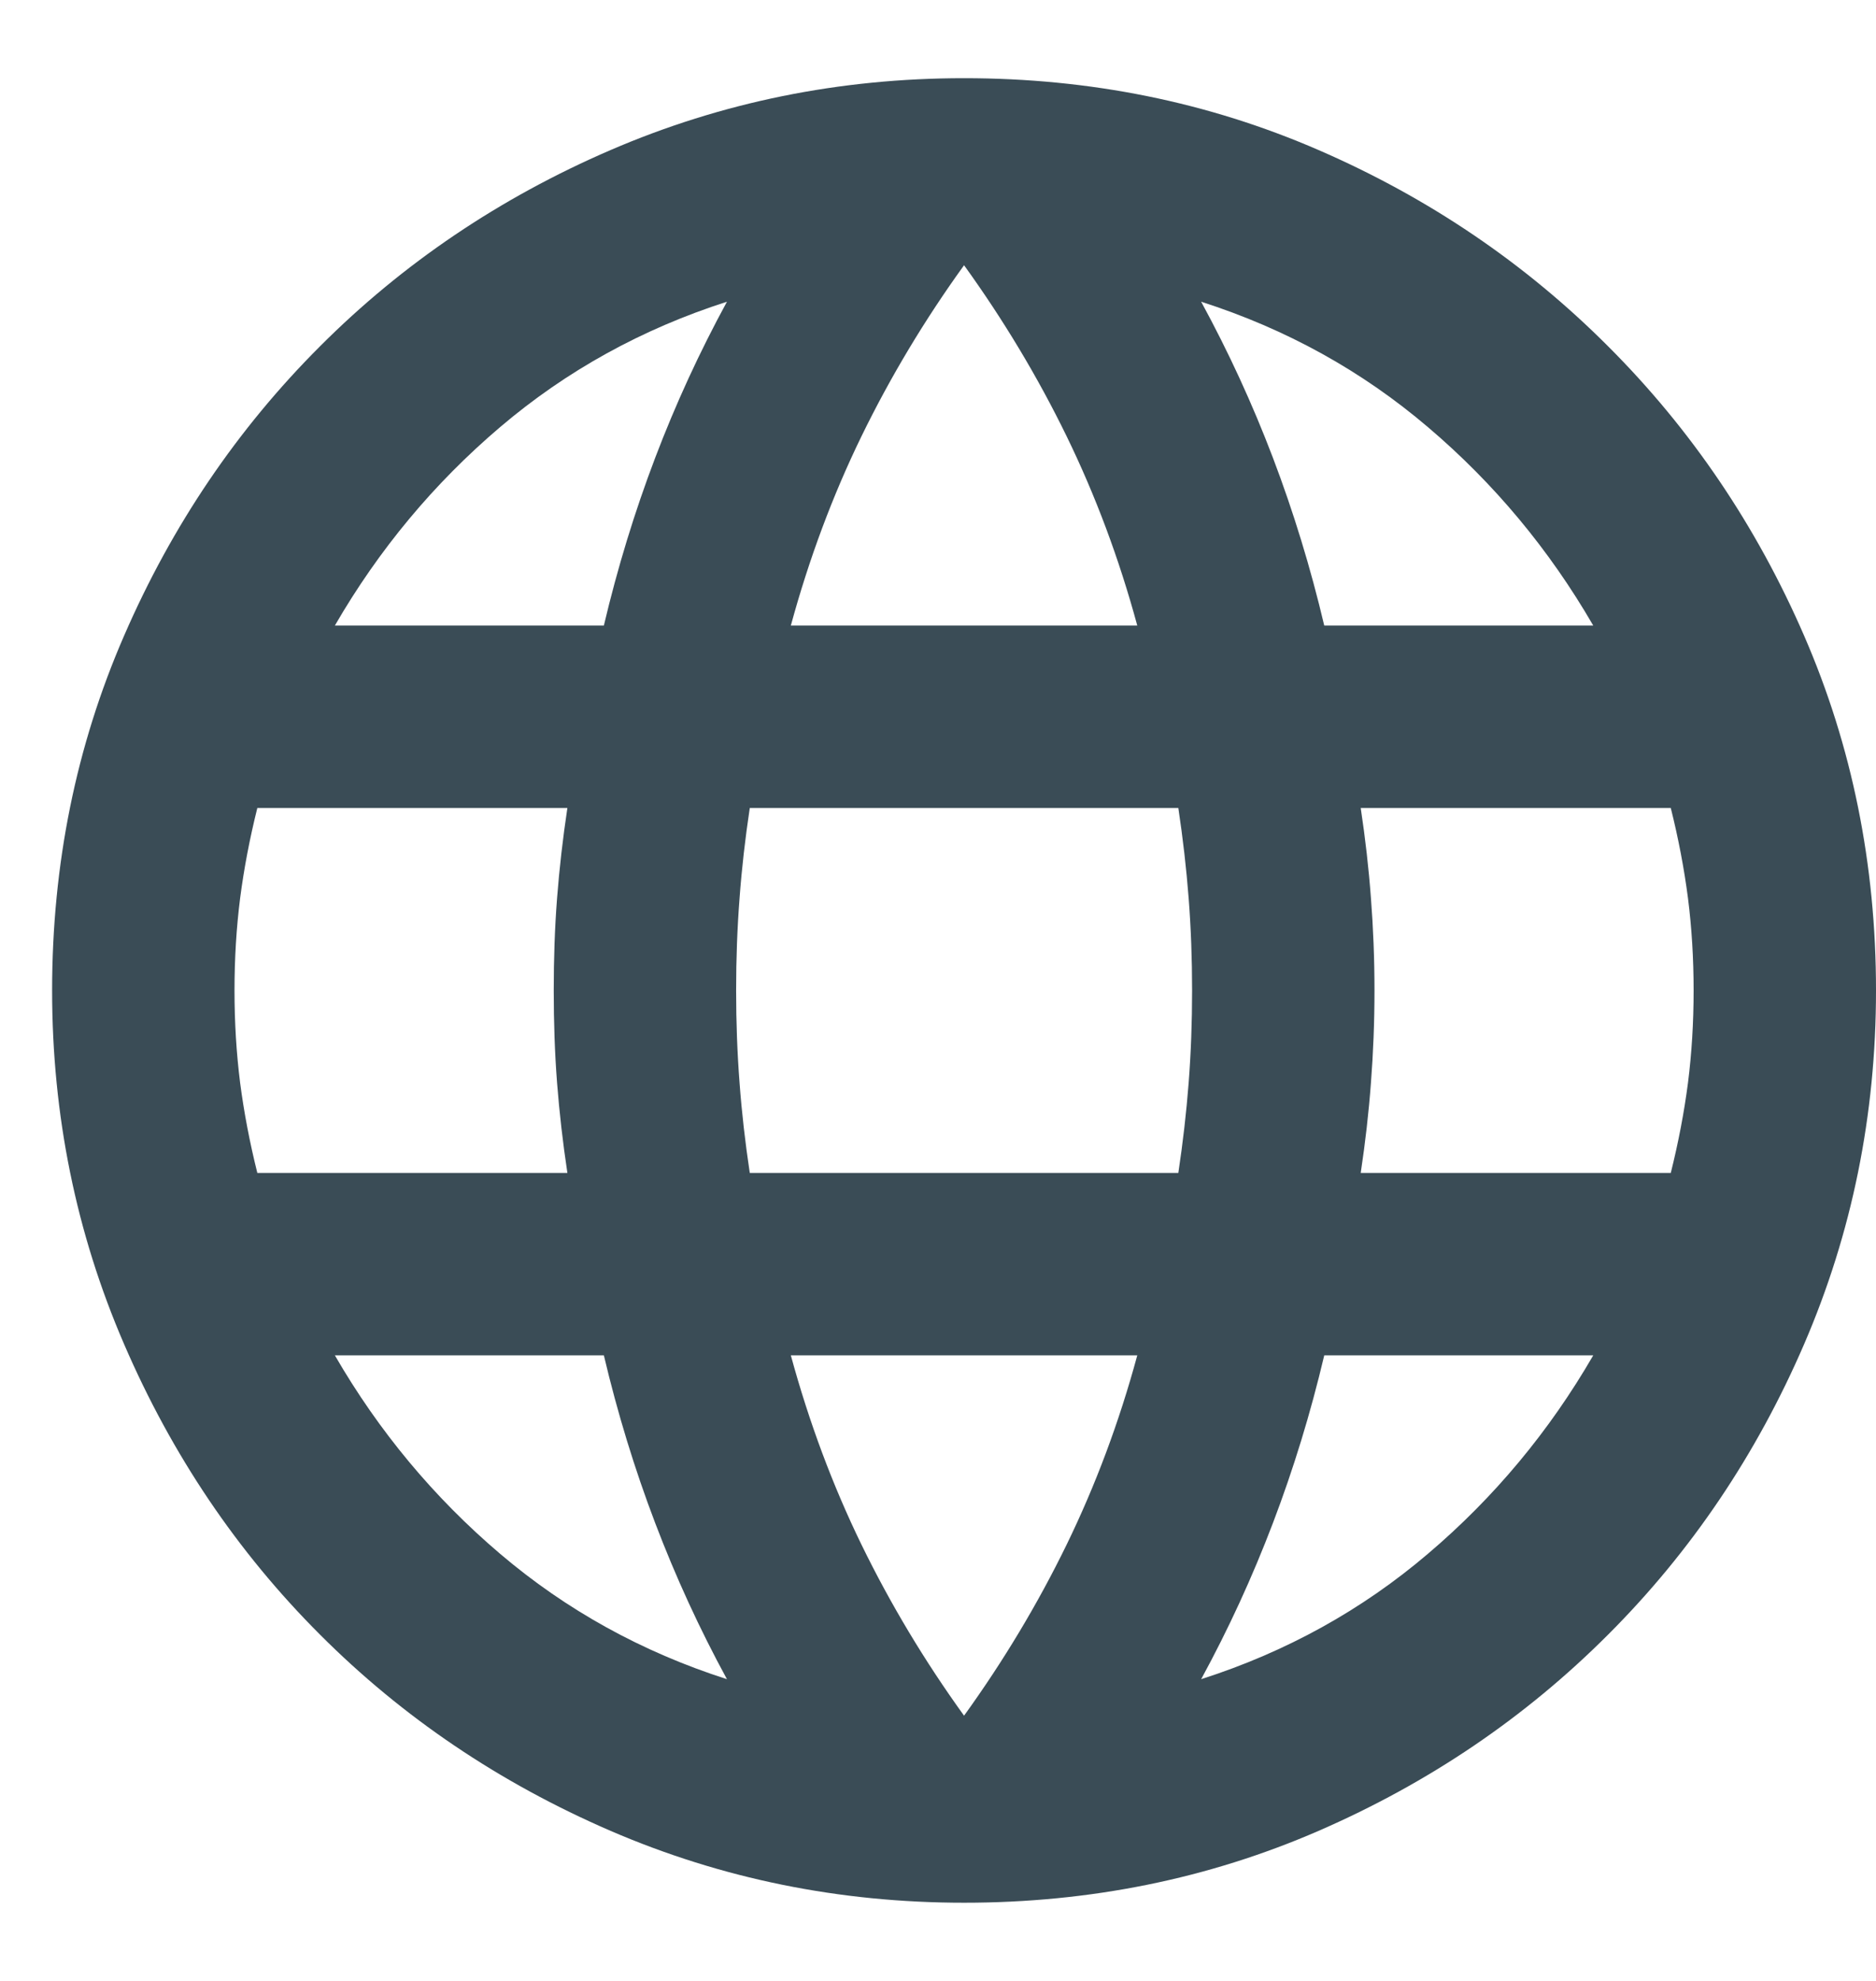 <svg width="18" height="19" viewBox="0 0 18 19" fill="none" xmlns="http://www.w3.org/2000/svg">
<path d="M9.25 18.25C8.054 18.25 6.924 18.02 5.859 17.561C4.795 17.101 3.865 16.474 3.071 15.679C2.276 14.885 1.649 13.955 1.19 12.891C0.73 11.826 0.5 10.696 0.5 9.5C0.5 8.29 0.73 7.156 1.19 6.099C1.649 5.041 2.276 4.115 3.071 3.321C3.865 2.526 4.795 1.898 5.859 1.439C6.924 0.98 8.054 0.75 9.25 0.75C10.46 0.75 11.594 0.98 12.651 1.439C13.709 1.898 14.635 2.526 15.429 3.321C16.224 4.115 16.852 5.041 17.311 6.099C17.77 7.156 18 8.29 18 9.5C18 10.696 17.77 11.826 17.311 12.891C16.852 13.955 16.224 14.885 15.429 15.679C14.635 16.474 13.709 17.101 12.651 17.561C11.594 18.02 10.46 18.25 9.25 18.25ZM9.25 16.456C9.629 15.931 9.957 15.384 10.234 14.816C10.511 14.247 10.738 13.642 10.912 13H7.588C7.763 13.642 7.989 14.247 8.266 14.816C8.543 15.384 8.871 15.931 9.25 16.456ZM6.975 16.106C6.713 15.625 6.483 15.125 6.286 14.607C6.089 14.09 5.925 13.554 5.794 13H3.213C3.635 13.729 4.164 14.364 4.798 14.903C5.433 15.443 6.158 15.844 6.975 16.106ZM11.525 16.106C12.342 15.844 13.067 15.443 13.701 14.903C14.336 14.364 14.865 13.729 15.287 13H12.706C12.575 13.554 12.411 14.09 12.214 14.607C12.017 15.125 11.787 15.625 11.525 16.106ZM2.469 11.25H5.444C5.4 10.958 5.367 10.67 5.345 10.386C5.323 10.101 5.313 9.806 5.313 9.5C5.313 9.194 5.323 8.899 5.345 8.615C5.367 8.33 5.4 8.042 5.444 7.75H2.469C2.396 8.042 2.341 8.33 2.304 8.615C2.268 8.899 2.25 9.194 2.25 9.5C2.25 9.806 2.268 10.101 2.304 10.386C2.341 10.67 2.396 10.958 2.469 11.25ZM7.194 11.25H11.306C11.35 10.958 11.383 10.67 11.405 10.386C11.427 10.101 11.438 9.806 11.438 9.5C11.438 9.194 11.427 8.899 11.405 8.615C11.383 8.33 11.35 8.042 11.306 7.75H7.194C7.15 8.042 7.117 8.33 7.096 8.615C7.074 8.899 7.063 9.194 7.063 9.5C7.063 9.806 7.074 10.101 7.096 10.386C7.117 10.67 7.15 10.958 7.194 11.25ZM13.056 11.25H16.031C16.104 10.958 16.159 10.67 16.196 10.386C16.232 10.101 16.25 9.806 16.25 9.5C16.25 9.194 16.232 8.899 16.196 8.615C16.159 8.33 16.104 8.042 16.031 7.75H13.056C13.1 8.042 13.133 8.33 13.154 8.615C13.176 8.899 13.188 9.194 13.188 9.5C13.188 9.806 13.176 10.101 13.154 10.386C13.133 10.67 13.1 10.958 13.056 11.25ZM12.706 6H15.287C14.865 5.271 14.336 4.636 13.701 4.097C13.067 3.557 12.342 3.156 11.525 2.894C11.787 3.375 12.017 3.874 12.214 4.392C12.411 4.91 12.575 5.446 12.706 6ZM7.588 6H10.912C10.738 5.358 10.511 4.753 10.234 4.184C9.957 3.616 9.629 3.069 9.25 2.544C8.871 3.069 8.543 3.616 8.266 4.184C7.989 4.753 7.763 5.358 7.588 6ZM3.213 6H5.794C5.925 5.446 6.089 4.91 6.286 4.392C6.483 3.874 6.713 3.375 6.975 2.894C6.158 3.156 5.433 3.557 4.798 4.097C4.164 4.636 3.635 5.271 3.213 6Z" fill="#3A4C56"/>
</svg>
